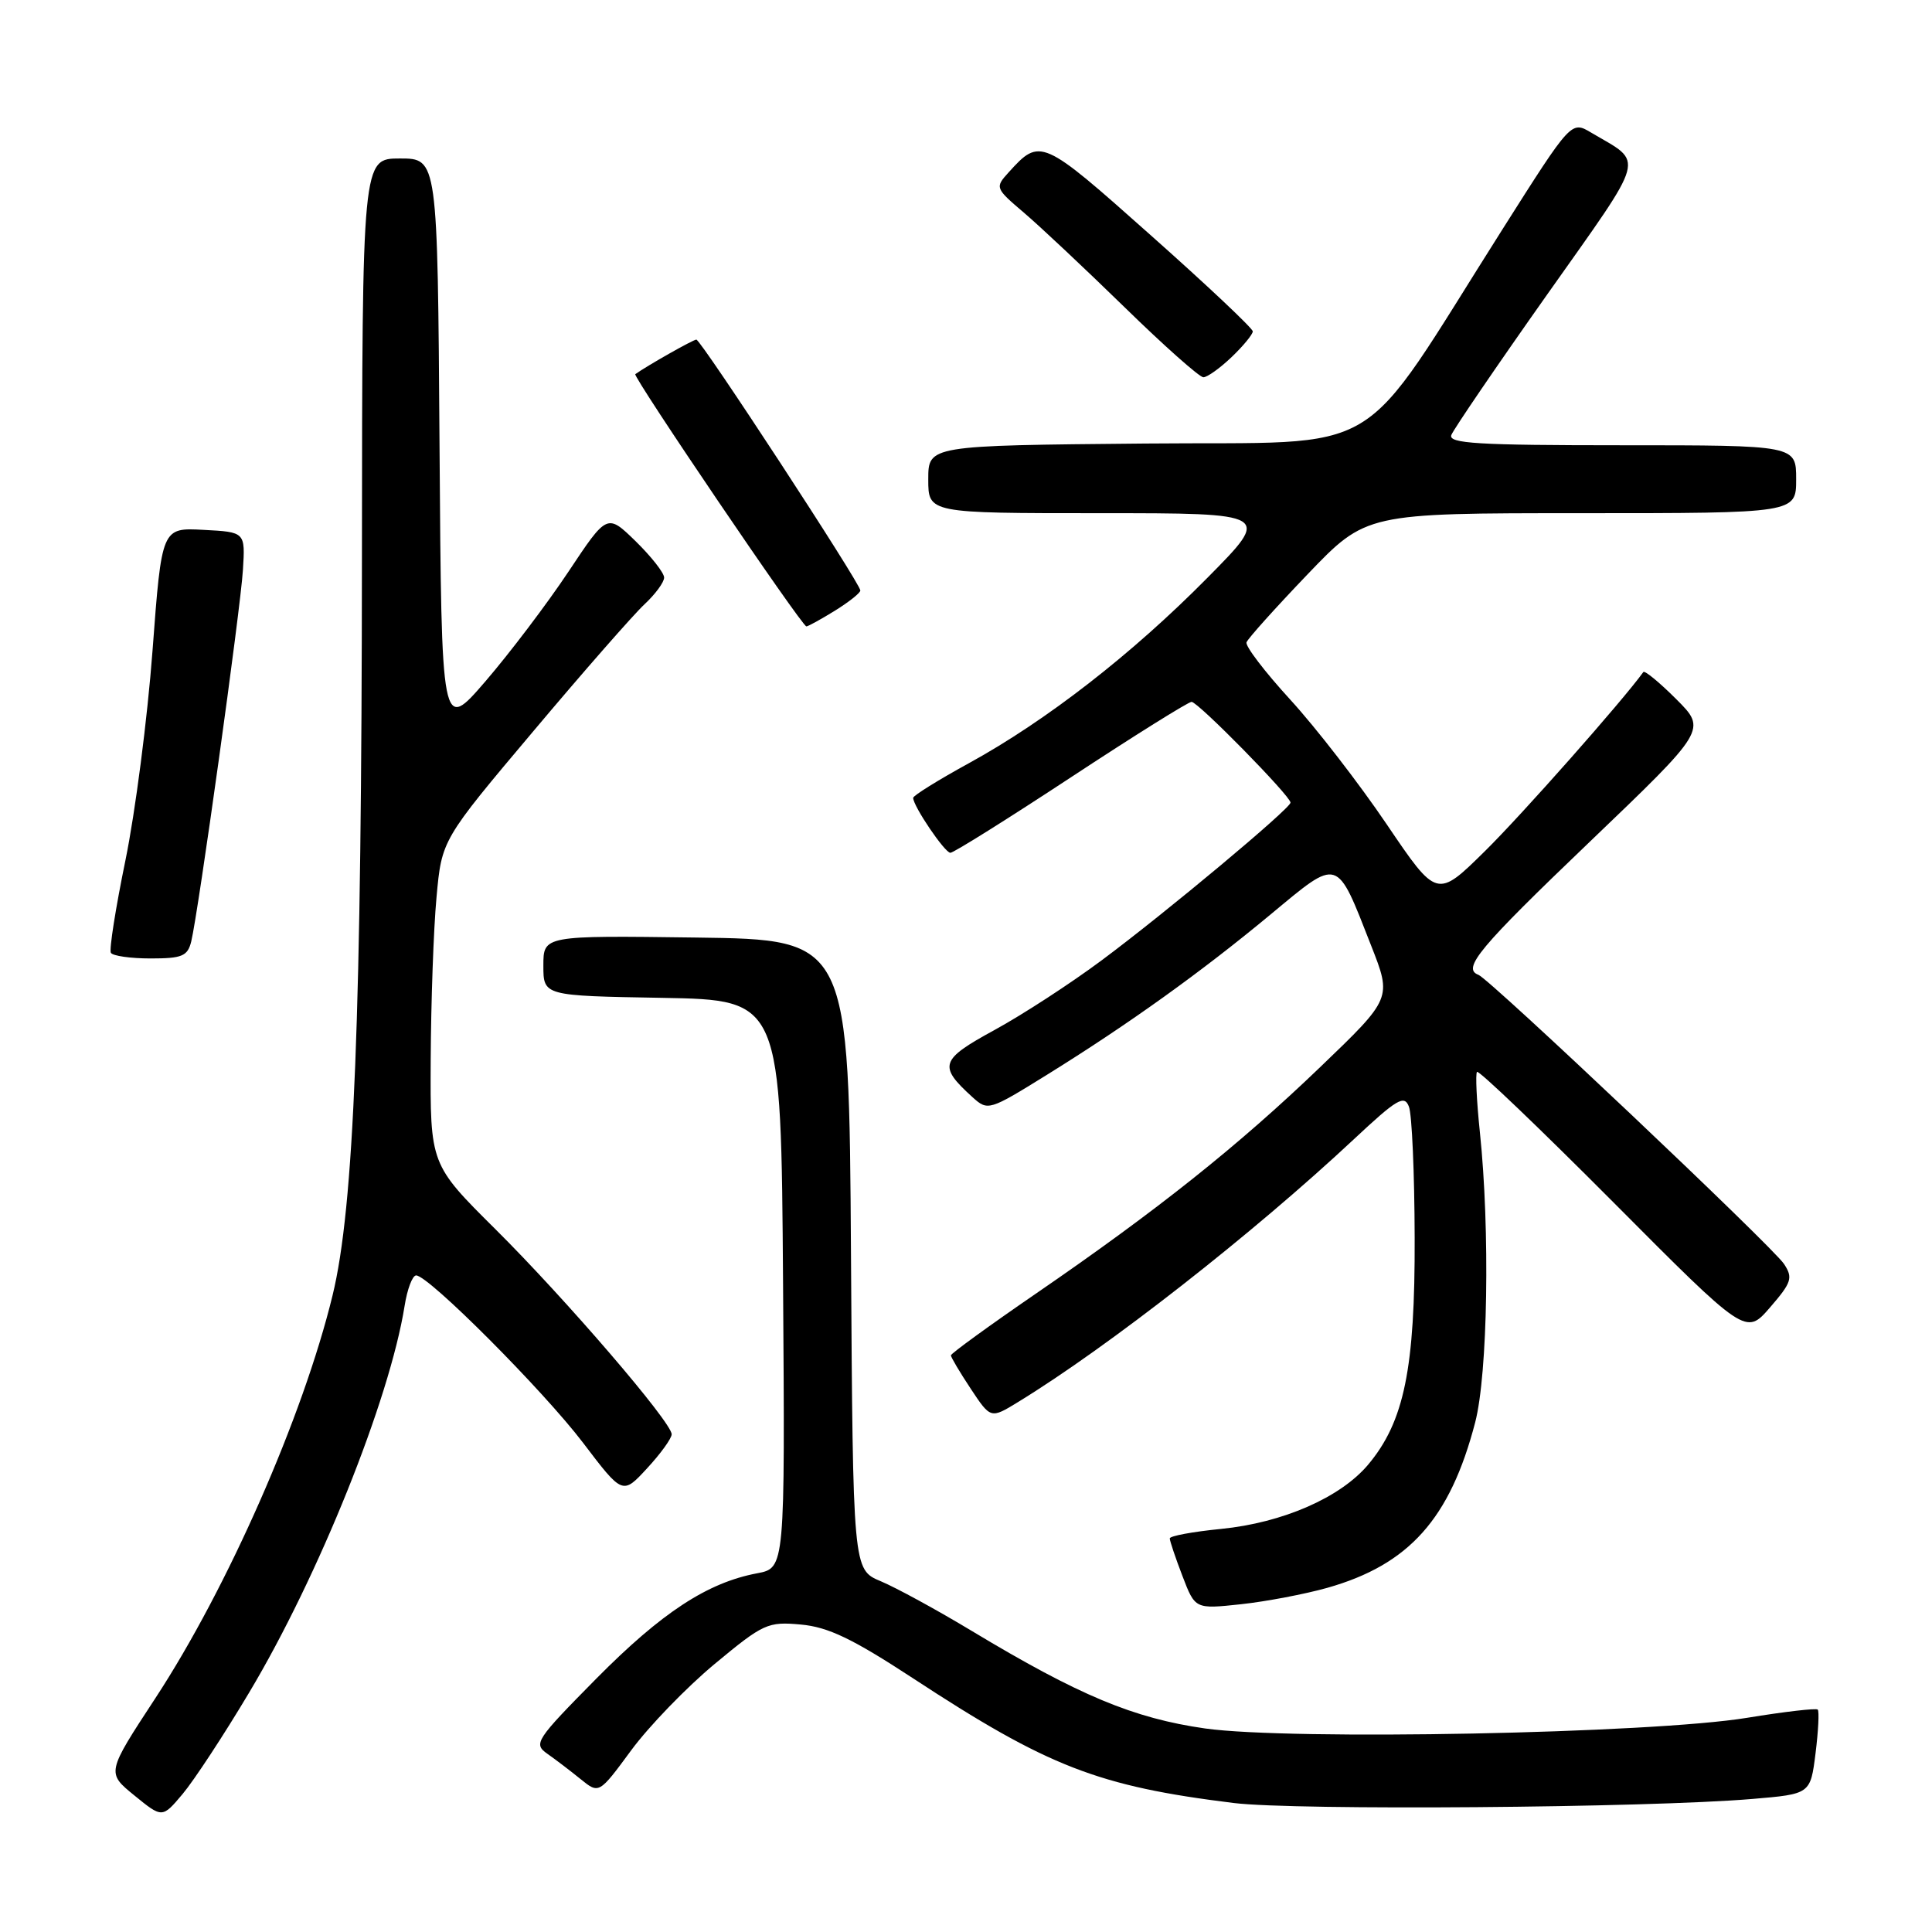 <?xml version="1.0" encoding="UTF-8" standalone="no"?>
<!DOCTYPE svg PUBLIC "-//W3C//DTD SVG 1.1//EN" "http://www.w3.org/Graphics/SVG/1.1/DTD/svg11.dtd" >
<svg xmlns="http://www.w3.org/2000/svg" xmlns:xlink="http://www.w3.org/1999/xlink" version="1.1" viewBox="0 0 256 256">
 <g >
 <path fill="currentColor"
d=" M 33.01 224.28 C 42.21 208.90 51.62 185.49 53.61 173.05 C 53.96 170.82 54.65 169.00 55.14 169.00 C 56.79 169.00 71.99 184.25 77.26 191.18 C 82.50 198.08 82.50 198.08 85.75 194.55 C 87.54 192.62 89.00 190.59 89.00 190.05 C 89.00 188.46 74.99 172.16 65.67 162.90 C 57.00 154.29 57.00 154.29 57.07 140.40 C 57.11 132.75 57.45 123.08 57.84 118.90 C 58.53 111.29 58.53 111.29 70.66 96.90 C 77.32 88.98 83.96 81.41 85.39 80.08 C 86.83 78.74 88.00 77.15 88.00 76.53 C 88.00 75.91 86.30 73.75 84.23 71.72 C 80.45 68.04 80.45 68.04 75.31 75.77 C 72.48 80.02 67.54 86.54 64.33 90.27 C 58.50 97.03 58.50 97.03 58.24 59.02 C 57.98 21.00 57.98 21.00 52.99 21.00 C 48.00 21.00 48.00 21.00 47.96 73.25 C 47.92 134.72 46.92 159.98 44.06 171.67 C 40.15 187.71 30.16 210.40 20.60 225.00 C 14.11 234.90 14.11 234.90 17.81 237.91 C 21.50 240.92 21.50 240.92 24.20 237.71 C 25.69 235.94 29.66 229.90 33.01 224.28 Z  M 232.20 238.37 C 239.89 237.72 239.89 237.72 240.57 232.31 C 240.94 229.34 241.07 226.74 240.86 226.53 C 240.65 226.32 236.43 226.81 231.49 227.62 C 218.79 229.70 171.01 230.63 159.68 229.03 C 150.21 227.68 142.99 224.67 128.77 216.11 C 124.16 213.33 118.73 210.37 116.70 209.52 C 113.02 207.98 113.02 207.98 112.76 166.24 C 112.50 124.50 112.50 124.50 92.25 124.23 C 72.00 123.96 72.00 123.96 72.00 127.95 C 72.00 131.95 72.00 131.95 87.75 132.22 C 103.50 132.50 103.50 132.50 103.76 170.14 C 104.02 207.77 104.02 207.77 100.32 208.47 C 93.73 209.71 87.68 213.67 79.02 222.42 C 70.97 230.57 70.65 231.06 72.52 232.38 C 73.61 233.14 75.60 234.66 76.93 235.74 C 79.37 237.72 79.37 237.72 83.64 231.92 C 85.99 228.73 90.97 223.58 94.70 220.48 C 101.16 215.12 101.73 214.86 106.12 215.26 C 109.74 215.59 112.95 217.13 120.93 222.35 C 138.86 234.11 145.51 236.69 163.50 238.91 C 171.66 239.91 218.26 239.55 232.20 238.37 Z  M 175.86 210.40 C 186.71 207.33 192.14 201.25 195.47 188.47 C 197.14 182.04 197.45 162.98 196.09 150.00 C 195.66 145.88 195.49 142.29 195.71 142.03 C 195.93 141.77 204.03 149.52 213.72 159.25 C 231.33 176.95 231.33 176.95 234.54 173.24 C 237.41 169.92 237.60 169.32 236.39 167.48 C 234.93 165.24 197.38 129.71 195.90 129.17 C 193.68 128.34 195.99 125.57 210.59 111.60 C 226.16 96.69 226.16 96.69 222.11 92.64 C 219.89 90.42 217.92 88.80 217.75 89.05 C 215.05 92.81 201.62 108.00 196.77 112.77 C 190.40 119.05 190.40 119.05 183.75 109.23 C 180.10 103.83 174.35 96.40 170.97 92.71 C 167.59 89.02 164.98 85.60 165.17 85.11 C 165.35 84.61 168.99 80.56 173.26 76.10 C 181.02 68.00 181.02 68.00 209.51 68.00 C 238.00 68.00 238.00 68.00 238.00 63.50 C 238.00 59.00 238.00 59.00 214.89 59.00 C 195.79 59.00 191.88 58.76 192.31 57.64 C 192.60 56.89 198.30 48.52 204.99 39.05 C 218.36 20.13 217.91 21.76 210.85 17.58 C 208.20 16.00 208.20 16.00 199.17 30.25 C 179.39 61.45 184.37 58.46 151.74 58.77 C 123.00 59.03 123.00 59.03 123.00 63.52 C 123.00 68.00 123.00 68.00 145.73 68.00 C 168.46 68.00 168.46 68.00 159.98 76.57 C 149.97 86.70 138.65 95.49 128.40 101.12 C 124.33 103.35 121.00 105.42 121.00 105.72 C 121.00 106.82 125.19 113.00 125.93 113.00 C 126.36 113.00 133.54 108.50 141.90 103.00 C 150.26 97.50 157.46 93.00 157.89 93.00 C 158.74 93.00 171.00 105.48 171.00 106.35 C 171.00 107.12 154.57 120.85 146.00 127.23 C 141.88 130.30 135.47 134.47 131.76 136.49 C 124.55 140.43 124.29 141.23 128.87 145.39 C 130.90 147.22 131.06 147.17 138.72 142.42 C 149.58 135.68 159.16 128.81 168.37 121.16 C 177.49 113.59 177.04 113.45 181.68 125.29 C 184.43 132.28 184.43 132.28 174.94 141.39 C 164.08 151.82 153.32 160.39 137.25 171.42 C 131.06 175.67 126.00 179.35 126.00 179.59 C 126.00 179.84 127.18 181.83 128.63 184.02 C 131.27 188.00 131.27 188.00 134.88 185.79 C 146.82 178.49 166.01 163.47 179.38 150.97 C 185.11 145.61 186.08 145.03 186.69 146.64 C 187.09 147.66 187.43 155.47 187.45 164.00 C 187.51 181.36 186.06 188.39 181.28 194.08 C 177.61 198.44 169.96 201.78 161.79 202.59 C 158.06 202.96 155.00 203.52 155.00 203.85 C 155.00 204.17 155.75 206.41 156.68 208.83 C 158.36 213.22 158.36 213.22 164.43 212.57 C 167.77 212.21 172.91 211.23 175.86 210.40 Z  M 25.34 124.75 C 26.28 120.88 31.87 80.75 32.19 75.50 C 32.50 70.50 32.50 70.50 26.97 70.21 C 21.43 69.91 21.43 69.91 20.21 86.21 C 19.54 95.17 17.92 107.67 16.62 114.00 C 15.32 120.33 14.45 125.84 14.69 126.25 C 14.93 126.66 17.29 127.00 19.95 127.00 C 24.13 127.00 24.86 126.70 25.34 124.75 Z  M 110.63 80.92 C 112.48 79.77 114.00 78.57 114.00 78.24 C 114.00 77.32 92.87 45.00 92.27 45.00 C 91.85 45.00 85.74 48.46 84.18 49.58 C 83.79 49.86 106.26 83.00 106.85 83.00 C 107.08 83.00 108.78 82.06 110.63 80.92 Z  M 163.20 47.31 C 164.74 45.84 166.00 44.30 166.00 43.91 C 166.00 43.51 159.89 37.75 152.41 31.11 C 138.03 18.31 137.83 18.22 133.64 22.85 C 131.83 24.84 131.87 24.94 135.65 28.16 C 137.77 29.96 143.78 35.61 149.00 40.70 C 154.22 45.80 158.93 49.98 159.45 49.99 C 159.97 49.99 161.65 48.79 163.20 47.31 Z "/>
</g>
</svg>